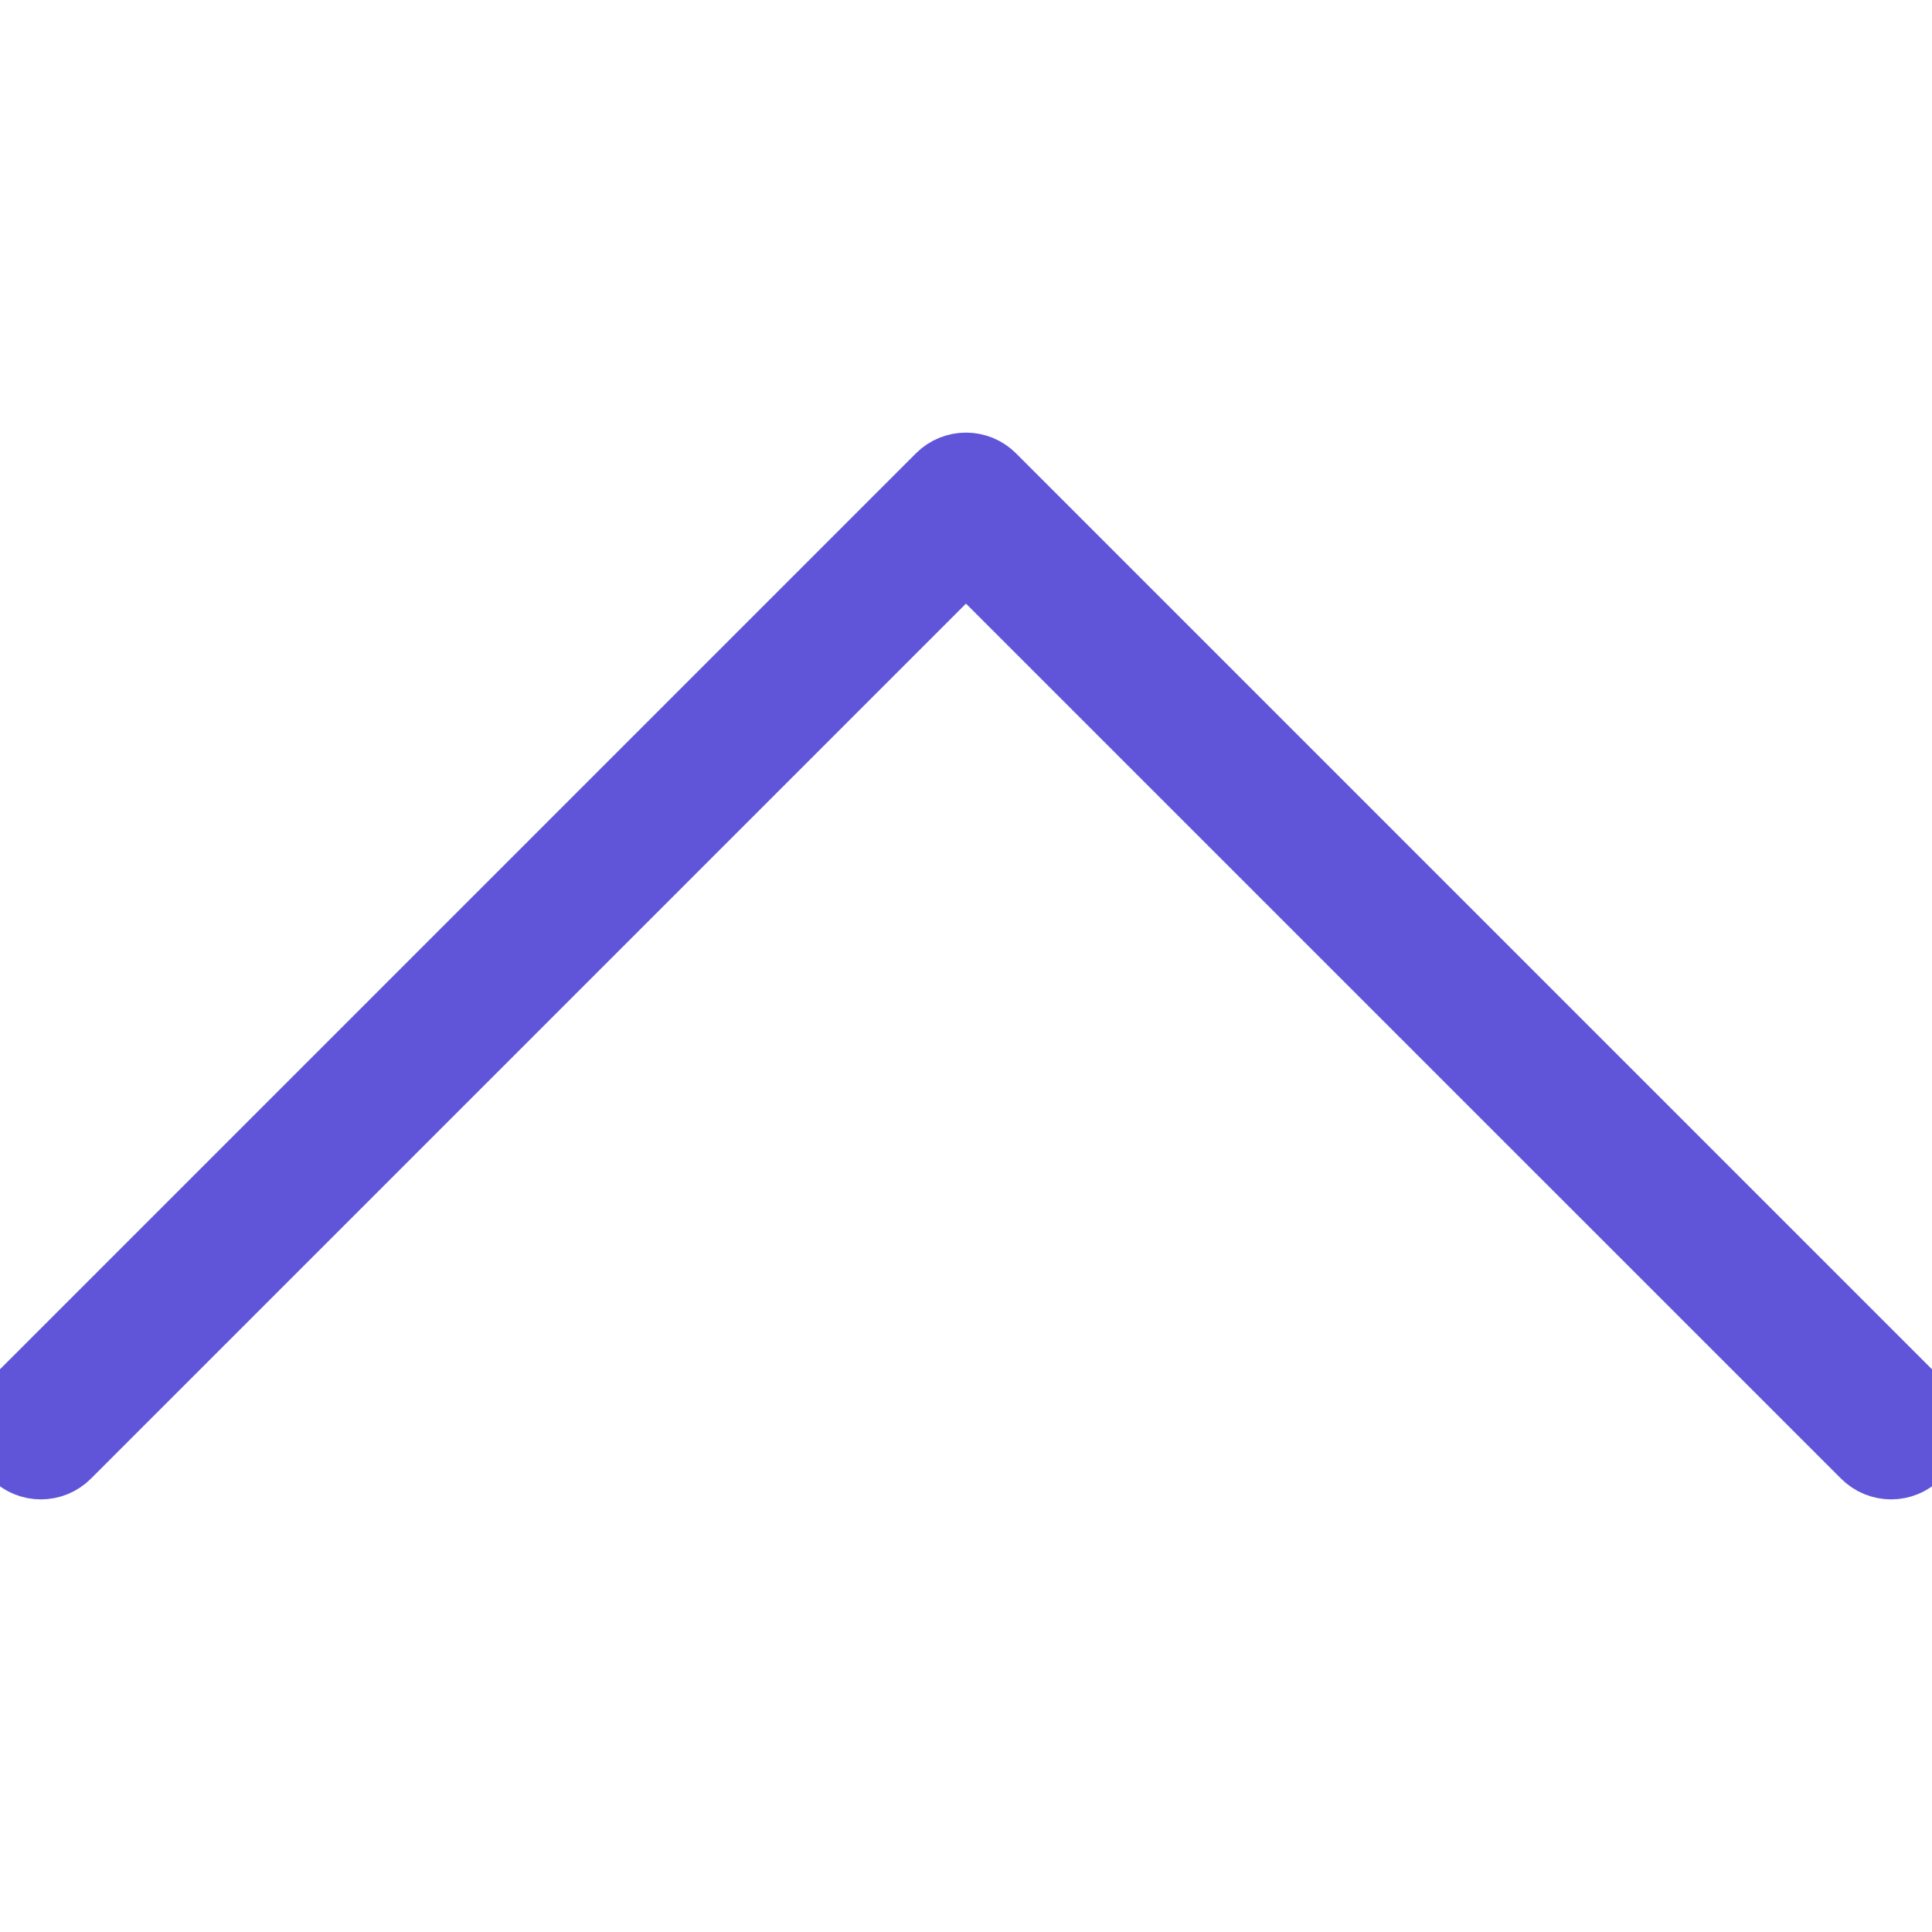 <!DOCTYPE svg PUBLIC "-//W3C//DTD SVG 1.1//EN" "http://www.w3.org/Graphics/SVG/1.1/DTD/svg11.dtd">
<!-- Uploaded to: SVG Repo, www.svgrepo.com, Transformed by: SVG Repo Mixer Tools -->
<svg fill="#6055D8" height="800px" width="800px" version="1.1" id="Capa_1" xmlns="http://www.w3.org/2000/svg" xmlns:xlink="http://www.w3.org/1999/xlink" viewBox="0 0 47.255 47.255" xml:space="preserve" stroke="#6055D8" stroke-width="1.465">
<g id="SVGRepo_bgCarrier" stroke-width="0"/>
<g id="SVGRepo_tracerCarrier" stroke-linecap="round" stroke-linejoin="round"/>
<g id="SVGRepo_iconCarrier"> <g> <path d="M46.255,35.941c-0.256,0-0.512-0.098-0.707-0.293l-21.921-21.92l-21.92,21.92c-0.391,0.391-1.023,0.391-1.414,0 c-0.391-0.391-0.391-1.023,0-1.414L22.92,11.607c0.391-0.391,1.023-0.391,1.414,0l22.627,22.627c0.391,0.391,0.391,1.023,0,1.414 C46.767,35.844,46.511,35.941,46.255,35.941z"/> </g> </g>
</svg>